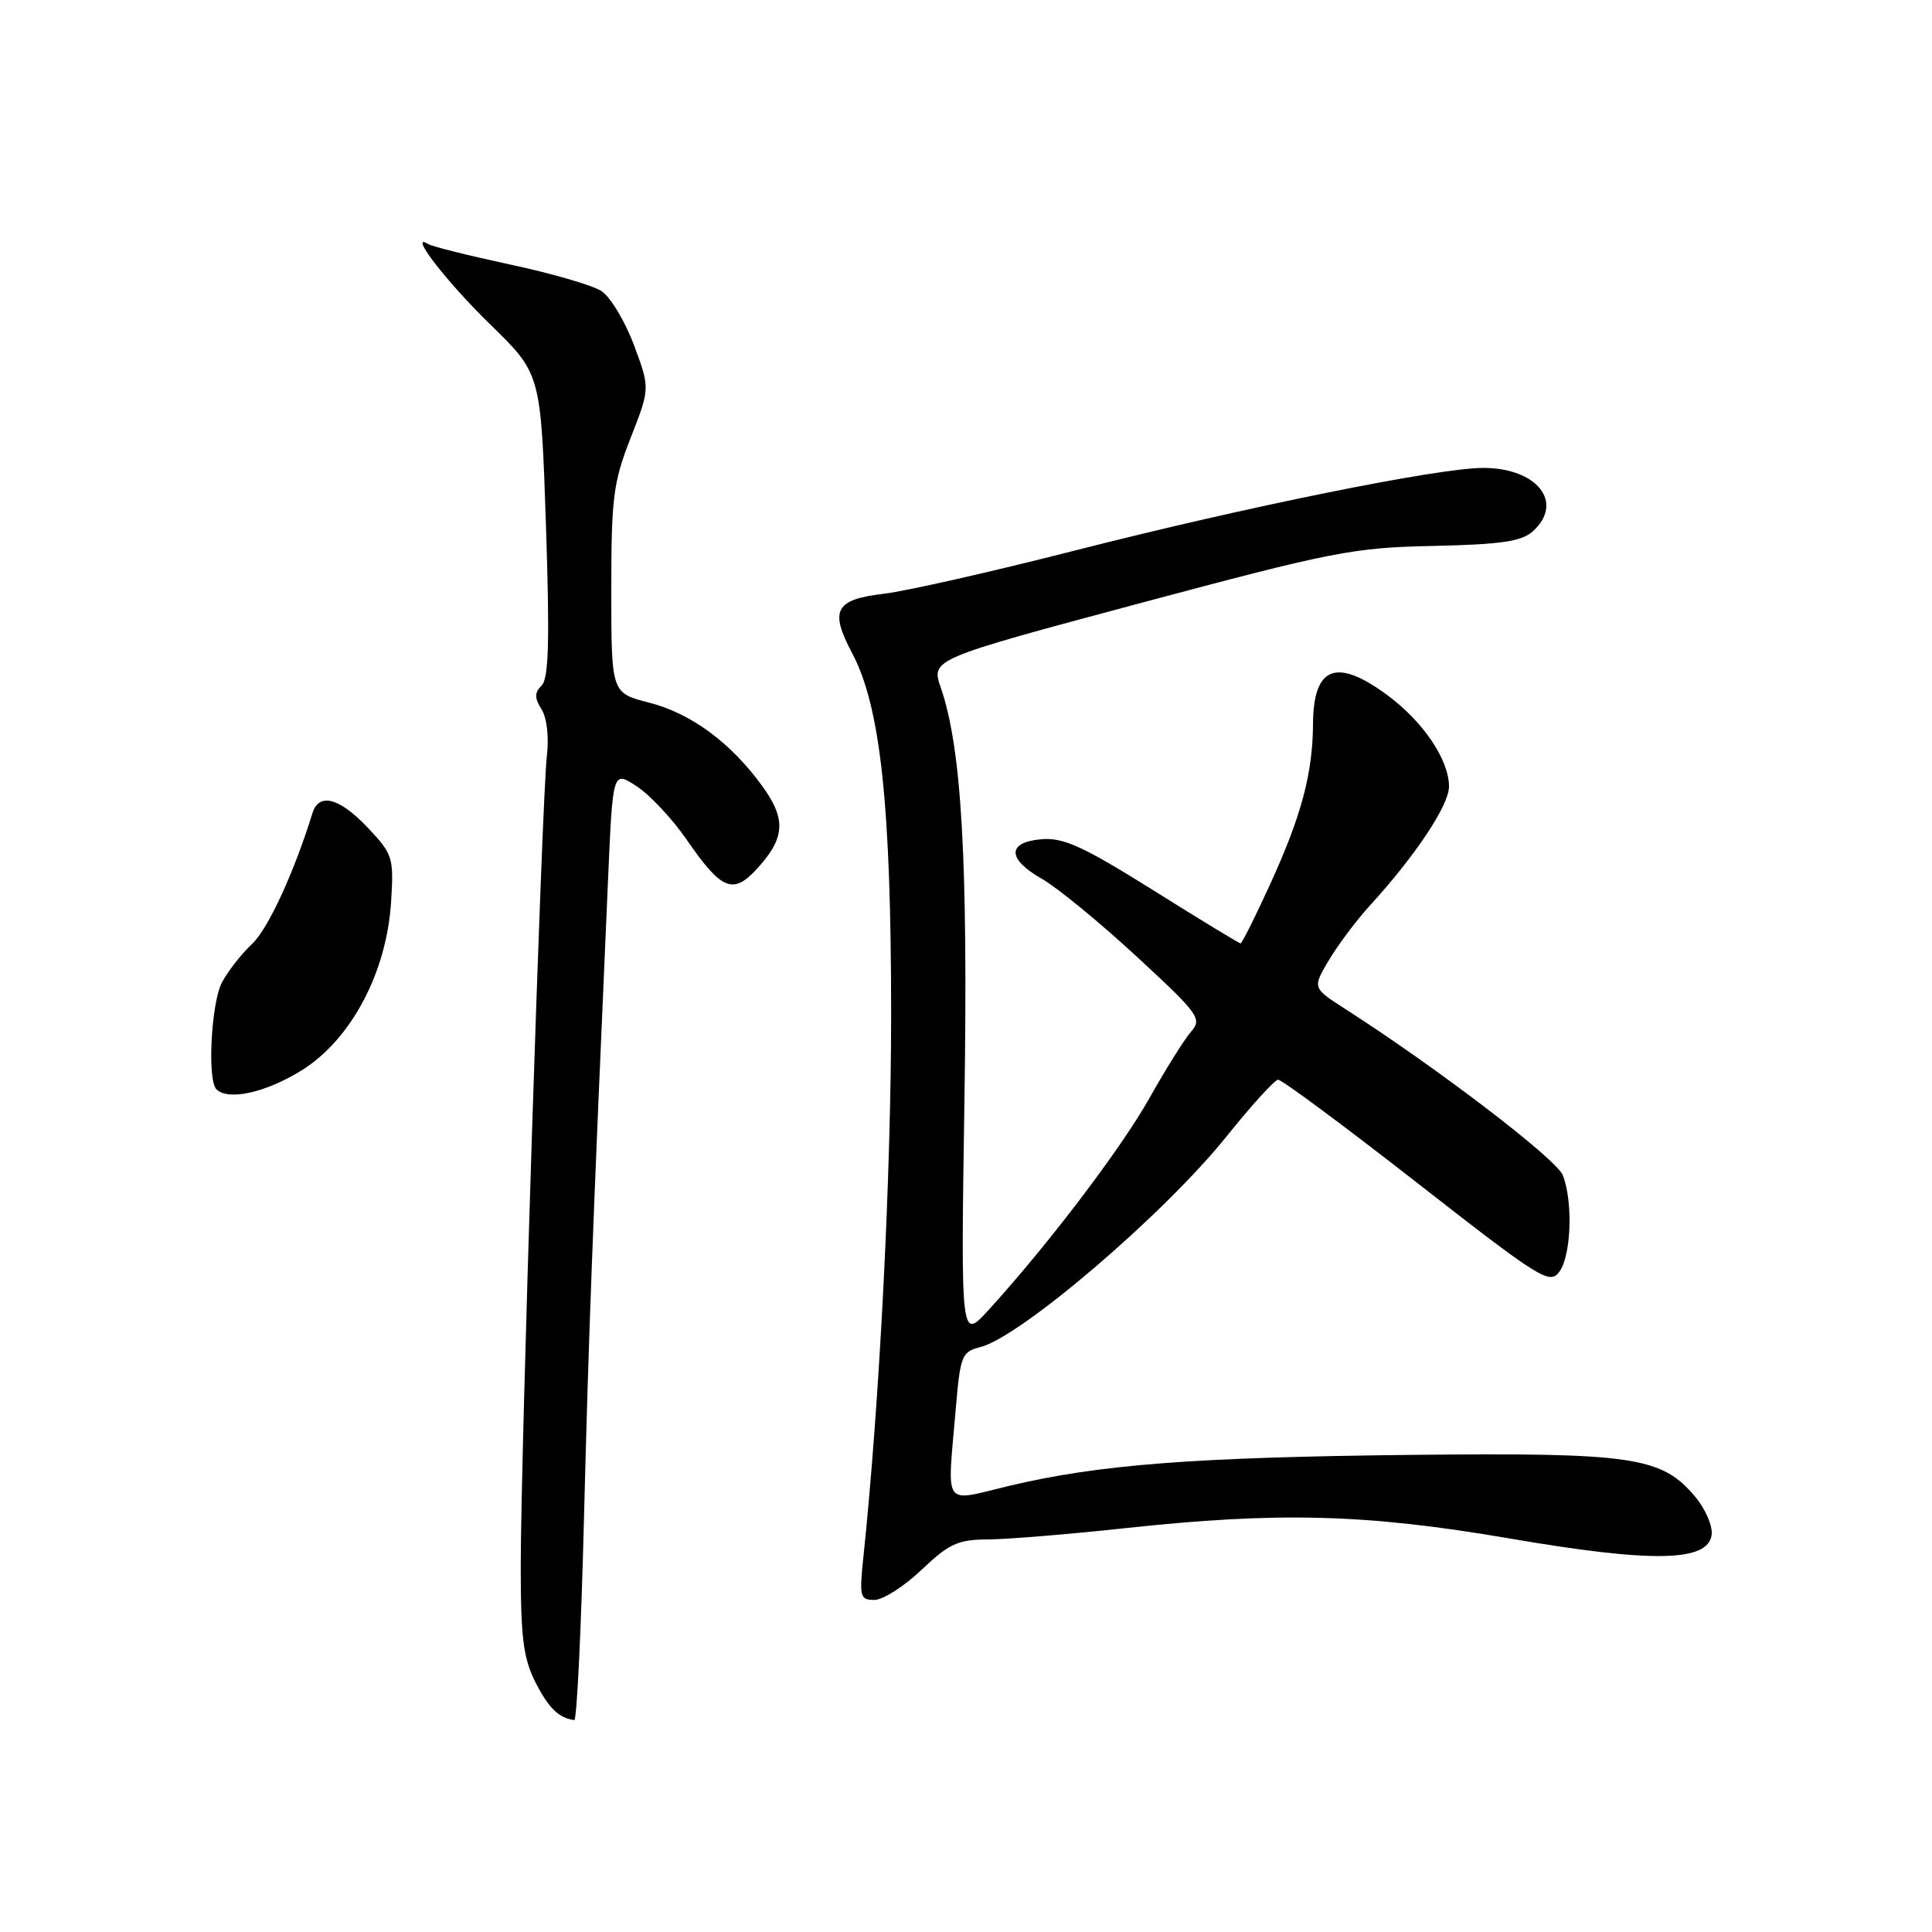 <?xml version="1.0" encoding="UTF-8" standalone="no"?>
<!DOCTYPE svg PUBLIC "-//W3C//DTD SVG 1.1//EN" "http://www.w3.org/Graphics/SVG/1.1/DTD/svg11.dtd" >
<svg xmlns="http://www.w3.org/2000/svg" xmlns:xlink="http://www.w3.org/1999/xlink" version="1.1" viewBox="0 0 256 256">
 <g >
 <path fill="currentColor"
d=" M 77.38 201.25 C 77.99 177.18 78.50 163.50 80.58 116.31 C 81.20 102.11 81.20 102.11 84.37 104.19 C 86.11 105.33 89.06 108.48 90.93 111.18 C 95.57 117.92 97.09 118.58 100.22 115.21 C 104.03 111.09 104.22 108.60 101.02 104.18 C 96.83 98.40 91.58 94.53 86.00 93.10 C 81.00 91.82 81.00 91.82 81.00 78.18 C 81.00 65.91 81.26 63.90 83.57 58.00 C 86.14 51.45 86.14 51.45 83.99 45.69 C 82.80 42.53 80.86 39.31 79.67 38.55 C 78.47 37.79 73.04 36.21 67.59 35.05 C 62.14 33.88 57.26 32.66 56.74 32.34 C 53.99 30.64 59.17 37.36 64.98 43.01 C 71.67 49.53 71.67 49.53 72.34 69.56 C 72.85 84.81 72.71 89.89 71.78 90.82 C 70.81 91.79 70.81 92.47 71.76 93.99 C 72.47 95.12 72.76 97.71 72.46 100.21 C 71.80 105.80 69.00 192.64 69.00 207.57 C 69.00 217.05 69.35 219.76 70.97 222.95 C 72.72 226.36 74.04 227.65 76.10 227.92 C 76.43 227.96 77.01 215.96 77.38 201.25 Z  M 122.12 208.00 C 125.76 204.54 126.94 204.00 130.91 203.98 C 133.44 203.97 141.57 203.30 149.00 202.50 C 169.43 200.29 181.00 200.60 200.00 203.85 C 218.93 207.10 226.29 206.97 226.80 203.39 C 226.97 202.23 225.98 199.94 224.61 198.31 C 220.16 193.02 216.41 192.47 187.00 192.78 C 158.19 193.09 145.59 194.06 133.70 196.89 C 124.79 199.01 125.51 200.05 126.64 186.72 C 127.24 179.62 127.44 179.11 129.89 178.50 C 135.22 177.16 154.24 160.90 162.50 150.61 C 165.80 146.50 168.88 143.10 169.35 143.07 C 169.81 143.03 178.08 149.16 187.72 156.69 C 204.16 169.52 205.34 170.26 206.63 168.50 C 208.19 166.36 208.45 159.30 207.09 155.74 C 206.28 153.61 190.45 141.51 178.20 133.66 C 173.90 130.90 173.90 130.90 176.10 127.20 C 177.32 125.17 179.75 121.92 181.51 120.00 C 187.58 113.35 192.00 106.70 192.00 104.22 C 192.00 100.66 188.56 95.58 183.75 92.05 C 177.05 87.12 174.02 88.33 173.98 95.95 C 173.94 102.50 172.44 108.11 168.33 117.10 C 166.35 121.44 164.57 125.00 164.38 125.00 C 164.19 125.00 158.97 121.83 152.79 117.95 C 143.52 112.15 140.92 110.96 138.02 111.20 C 133.40 111.59 133.43 113.83 138.09 116.47 C 140.06 117.59 145.67 122.18 150.55 126.69 C 158.86 134.36 159.32 134.99 157.83 136.69 C 156.96 137.68 154.47 141.65 152.31 145.50 C 148.55 152.19 138.89 164.91 131.01 173.56 C 127.31 177.62 127.31 177.62 127.79 146.02 C 128.28 114.10 127.43 99.17 124.67 91.15 C 123.35 87.35 123.35 87.35 150.93 79.96 C 176.61 73.09 179.28 72.56 189.87 72.34 C 198.93 72.14 201.62 71.75 203.12 70.39 C 207.31 66.60 203.69 62.00 196.53 62.00 C 190.55 62.01 165.20 67.14 142.50 72.93 C 131.50 75.74 120.10 78.32 117.16 78.67 C 110.65 79.43 109.89 80.85 112.92 86.56 C 116.67 93.62 118.08 106.73 118.08 134.50 C 118.07 155.99 116.55 185.80 114.41 206.25 C 113.85 211.58 113.95 212.00 115.86 212.00 C 116.99 212.00 119.81 210.20 122.12 208.00 Z  M 39.95 141.84 C 46.51 137.76 51.22 128.91 51.82 119.53 C 52.19 113.63 52.06 113.20 48.74 109.68 C 44.98 105.70 42.25 104.98 41.40 107.75 C 38.95 115.66 35.51 123.11 33.37 125.11 C 31.96 126.42 30.18 128.72 29.40 130.20 C 27.98 132.94 27.45 143.11 28.67 144.33 C 30.22 145.89 35.21 144.78 39.95 141.84 Z "/>
</g>
</svg>
